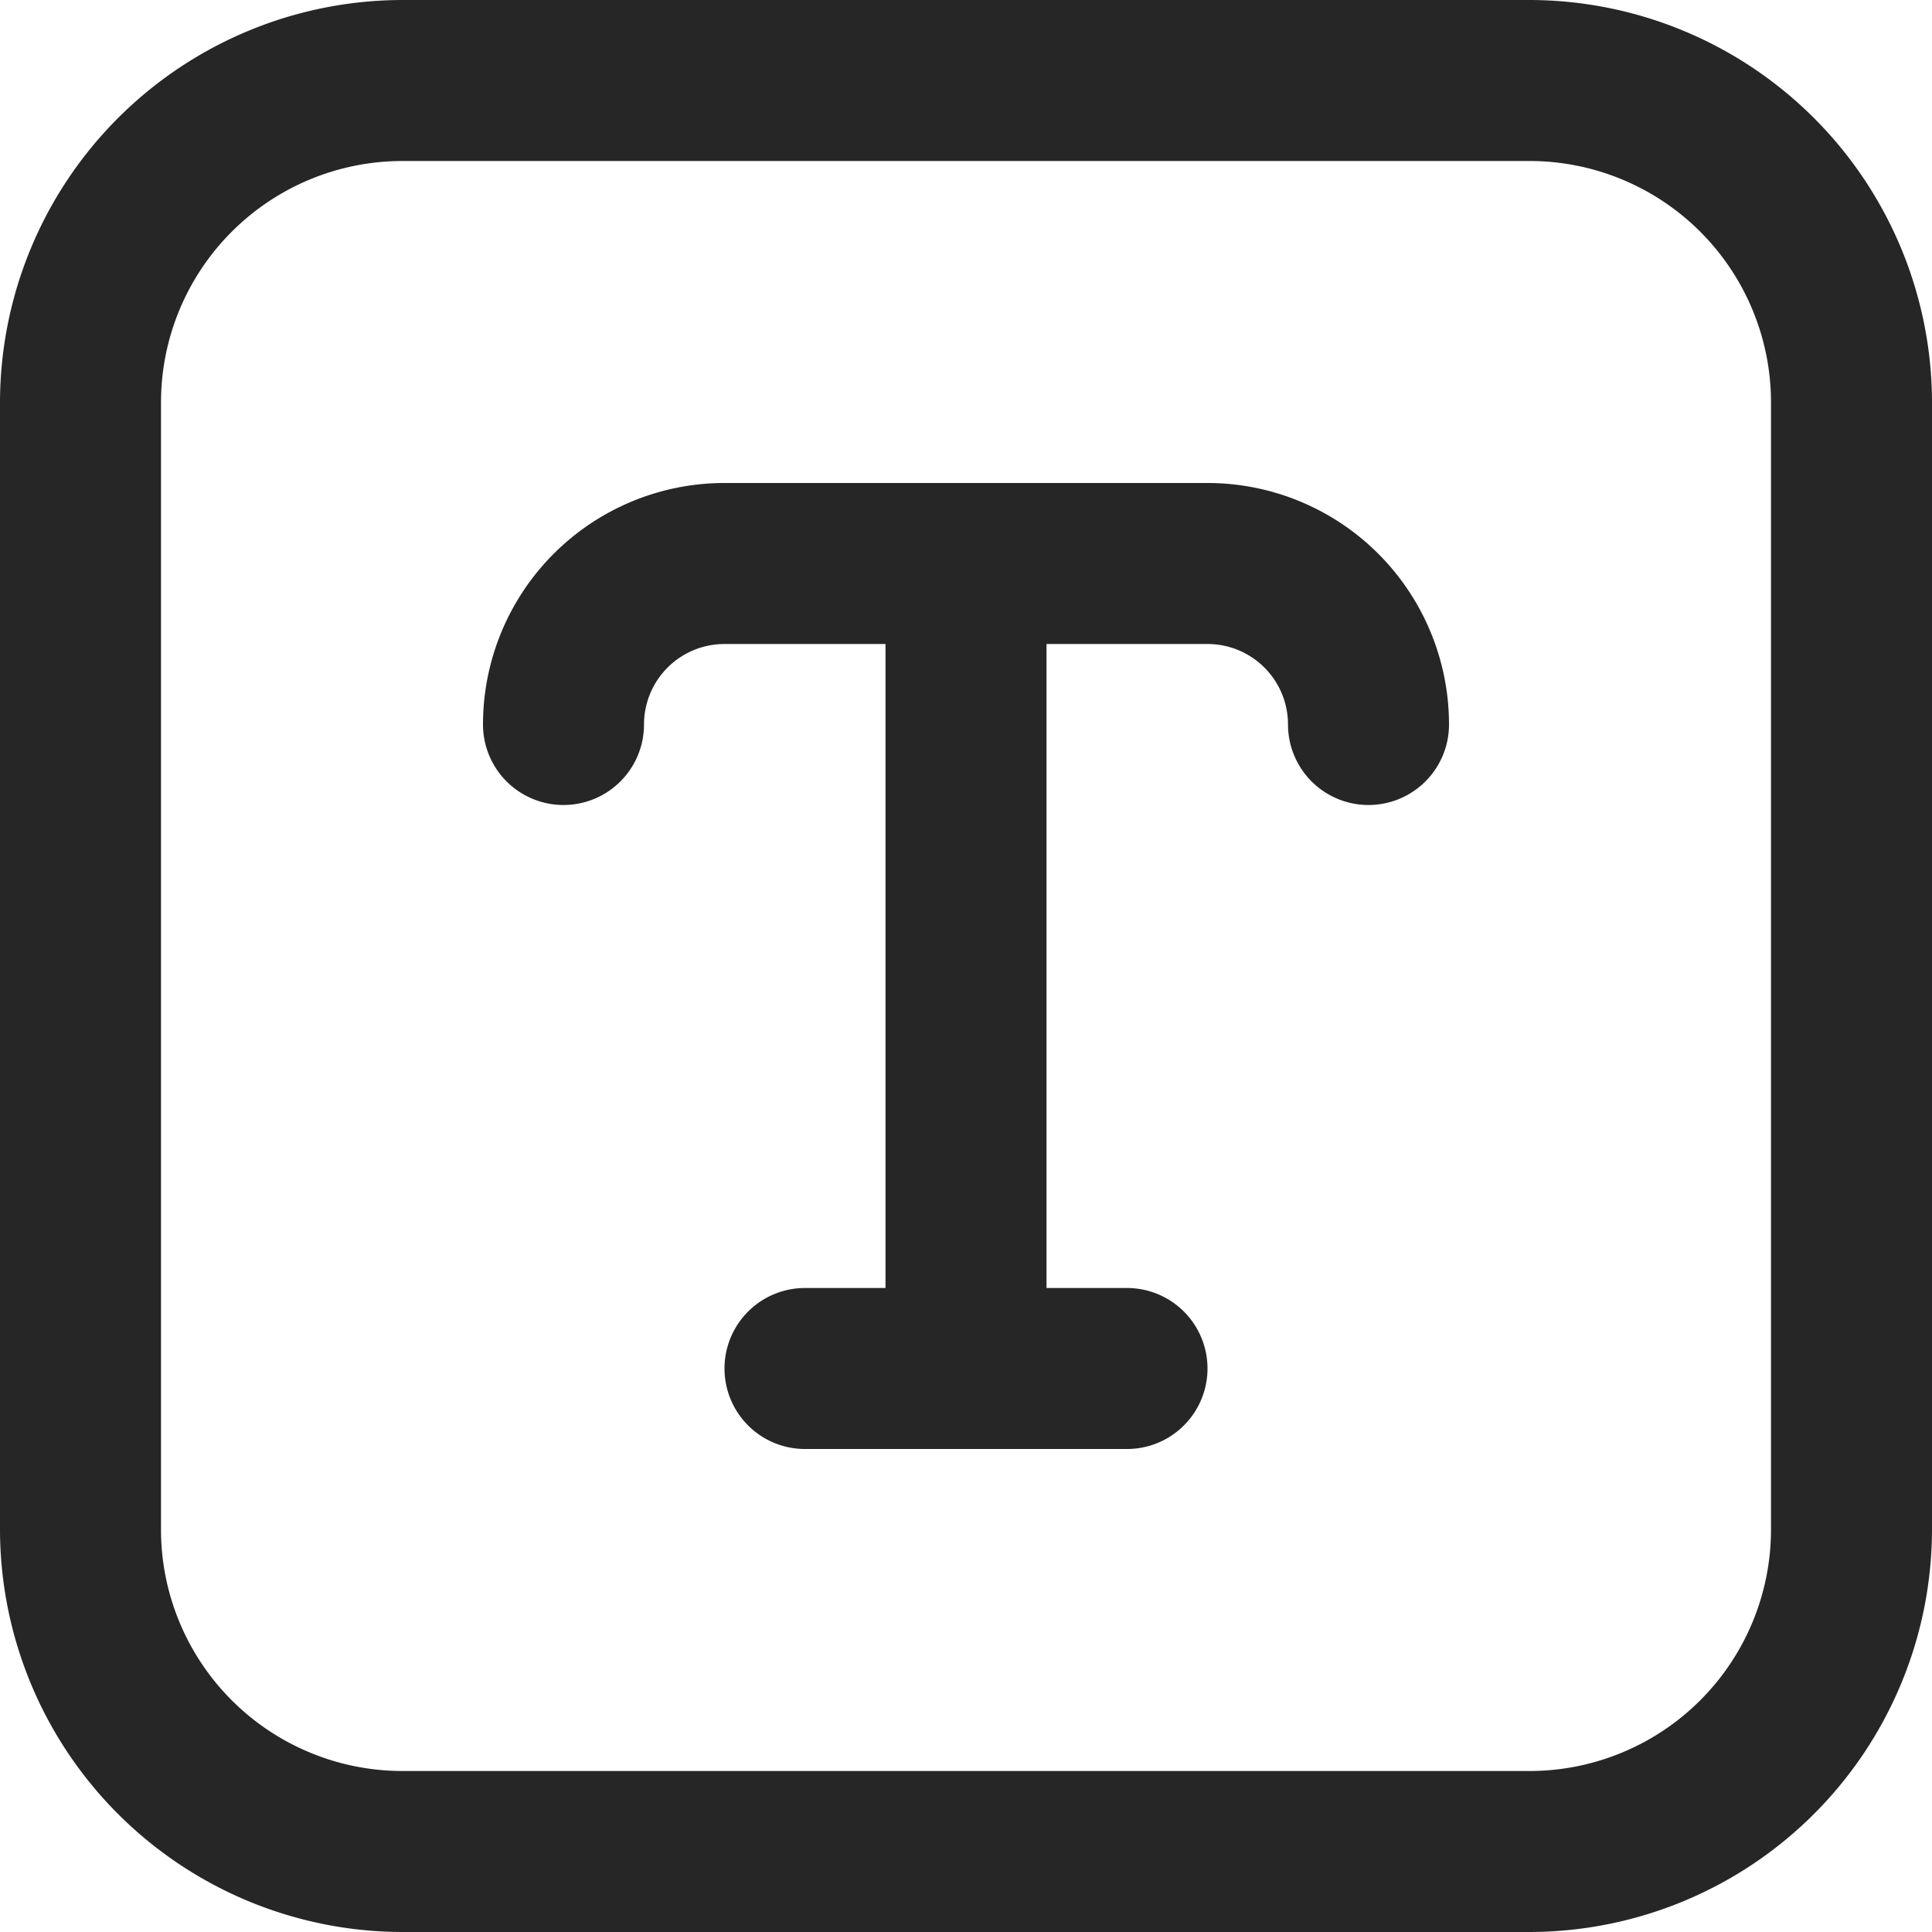 <svg fill="currentColor" width="24" height="24" viewBox="0 0 24 24" xmlns="http://www.w3.org/2000/svg"><path xmlns="http://www.w3.org/2000/svg" d="m19 0h-14a5.006 5.006 0 0 0 -5 5v14a5.006 5.006 0 0 0 5 5h14a5.006 5.006 0 0 0 5-5v-14a5.006 5.006 0 0 0 -5-5zm3 19a3 3 0 0 1 -3 3h-14a3 3 0 0 1 -3-3v-14a3 3 0 0 1 3-3h14a3 3 0 0 1 3 3zm-4-10a1 1 0 0 1 -2 0 1 1 0 0 0 -1-1h-2v8h1a1 1 0 0 1 0 2h-4a1 1 0 0 1 0-2h1v-8h-2a1 1 0 0 0 -1 1 1 1 0 0 1 -2 0 3 3 0 0 1 3-3h6a3 3 0 0 1 3 3z" fill-opacity="0.85"></path></svg>